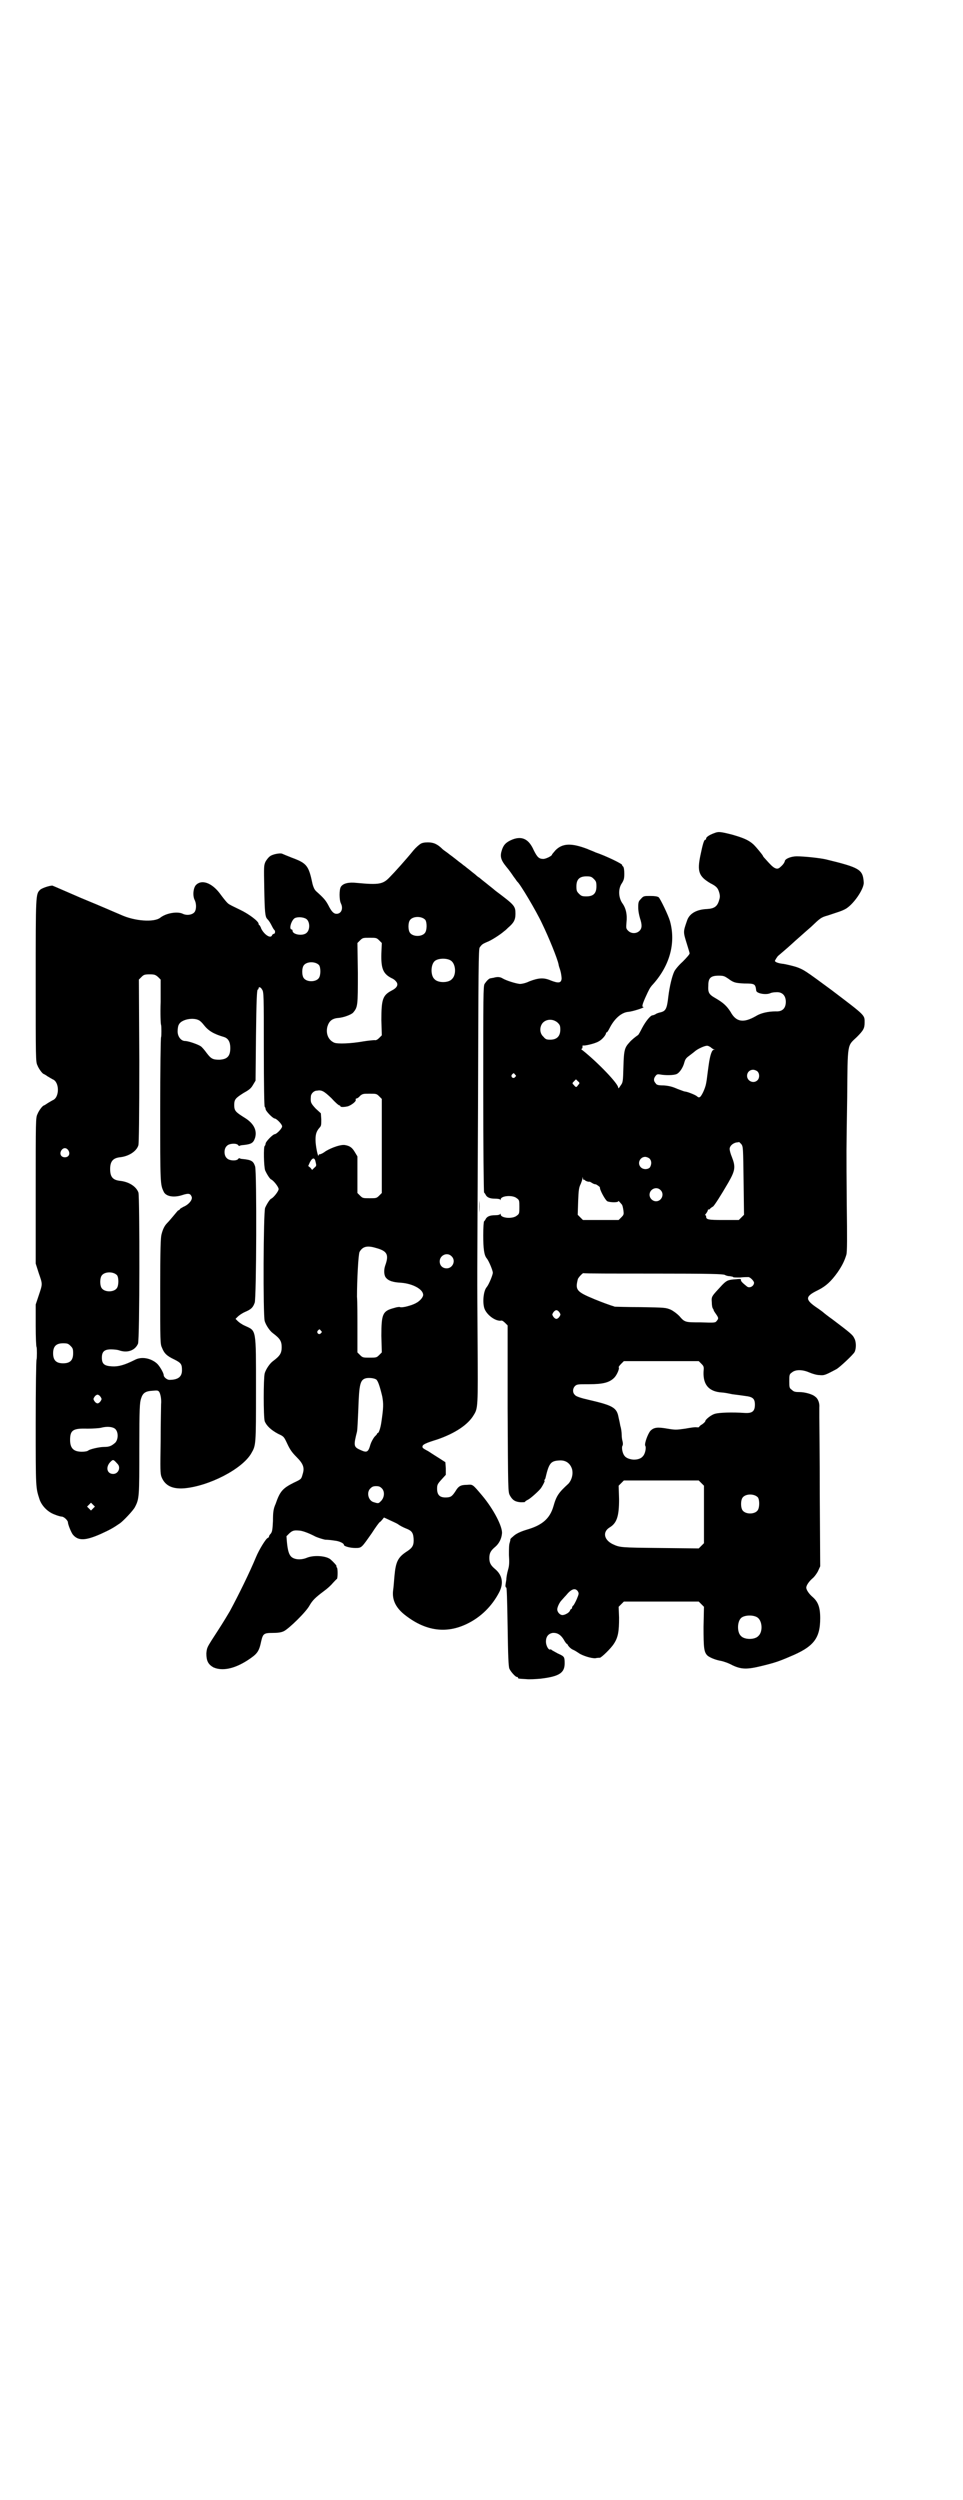 <?xml version="1.0" standalone="no"?>
<!DOCTYPE svg PUBLIC "-//W3C//DTD SVG 20010904//EN"
 "http://www.w3.org/TR/2001/REC-SVG-20010904/DTD/svg10.dtd">
<svg version="1.0" xmlns="http://www.w3.org/2000/svg"
 width="1106pt" height="2870pt" viewBox="0 0 1106 2870"
 preserveAspectRatio="xMidYMid meet">
<g transform="translate(0,2870) scale(0.5,-0.5)"
fill="#000000" stroke="none">
<path d="M1640 3827 c-11 -4 -18 -9 -18 -12 0 -2 -1 -3 -2 -3 -3 0 -6 -11 -11
-35 -8 -38 -4 -49 23 -65 14 -7 17 -11 20 -21 2 -7 2 -11 0 -17 -4 -15 -11
-20 -28 -21 -25 -1 -41 -11 -46 -27 -9 -26 -9 -25 0 -54 3 -10 6 -19 6 -21 0
-2 -7 -10 -16 -19 -9 -8 -17 -18 -19 -22 -5 -10 -11 -34 -14 -59 -3 -27 -6
-32 -17 -35 -5 -1 -11 -3 -13 -5 -2 -1 -5 -2 -6 -2 -5 0 -16 -14 -24 -29 -4
-8 -8 -15 -9 -16 -6 -4 -16 -12 -20 -17 -11 -12 -13 -17 -14 -56 -1 -35 -1
-36 -7 -44 -3 -5 -5 -7 -5 -4 0 9 -46 57 -81 85 -3 2 -5 4 -3 4 1 0 2 2 2 4 0
3 0 4 1 4 2 -2 28 4 36 9 8 4 17 15 17 19 0 1 1 2 2 2 1 0 4 5 7 11 11 21 27
35 43 36 10 1 38 10 34 11 -4 0 -3 5 4 21 9 20 11 23 15 28 41 44 56 97 42
148 -4 14 -22 51 -26 55 -3 2 -9 3 -19 3 -15 0 -16 0 -22 -7 -5 -5 -6 -7 -6
-19 0 -9 2 -18 4 -25 5 -15 5 -23 -1 -29 -7 -7 -19 -7 -26 0 -5 5 -5 6 -4 19
2 18 -1 33 -10 45 -9 14 -9 34 0 46 4 7 5 10 5 21 0 9 -1 15 -3 17 -2 1 -2 3
-2 3 2 2 -37 21 -61 29 -6 3 -15 6 -19 8 -37 14 -57 13 -73 -3 -4 -5 -8 -9 -8
-10 0 -3 -14 -10 -20 -10 -10 0 -14 4 -22 20 -11 25 -26 33 -48 25 -15 -6 -21
-12 -25 -24 -5 -15 -3 -23 10 -39 6 -7 13 -17 17 -23 4 -5 7 -10 8 -11 6 -4
44 -68 57 -96 16 -33 35 -80 38 -94 0 -2 2 -8 4 -14 2 -7 3 -15 3 -19 -1 -10
-7 -11 -25 -4 -16 7 -28 6 -49 -2 -8 -4 -17 -6 -22 -6 -10 1 -32 8 -40 13 -5
3 -11 4 -21 1 -2 0 -5 -1 -6 -1 -4 0 -10 -7 -14 -13 -3 -6 -3 -27 -3 -243 0
-130 1 -236 2 -236 0 0 2 -2 3 -4 3 -7 10 -10 22 -10 7 0 11 -1 12 -2 0 -2 1
-2 1 0 0 9 28 11 37 3 6 -4 6 -6 6 -20 0 -14 0 -16 -6 -20 -9 -8 -37 -6 -37 3
0 2 -1 2 -1 1 -1 -2 -5 -3 -12 -3 -12 0 -19 -3 -22 -10 -1 -2 -3 -4 -3 -4 -1
0 -2 -14 -2 -32 0 -31 2 -46 8 -53 5 -6 14 -28 14 -33 0 -5 -9 -27 -14 -33 -8
-9 -10 -37 -5 -50 6 -15 26 -29 38 -27 2 1 6 -2 9 -5 l6 -6 0 -191 c1 -189 1
-191 5 -199 6 -11 12 -15 25 -16 5 0 10 0 10 1 0 1 3 3 7 5 6 3 26 21 30 27 4
6 9 16 8 16 -1 0 -1 1 0 3 1 1 2 3 2 4 8 34 12 39 32 40 15 1 25 -7 29 -20 3
-12 -1 -25 -8 -33 -23 -21 -28 -28 -35 -53 -8 -27 -25 -42 -58 -52 -17 -5 -28
-10 -35 -17 -4 -3 -6 -6 -6 -6 1 0 0 -3 -1 -7 -2 -5 -2 -15 -2 -29 1 -16 1
-24 -2 -34 -2 -7 -4 -17 -4 -23 -1 -5 -2 -12 -2 -13 0 -2 0 -4 2 -5 1 0 2 -25
3 -90 1 -68 2 -91 4 -96 3 -7 14 -19 17 -19 2 0 3 -1 3 -2 0 -2 0 -2 18 -3 8
-1 23 0 34 1 42 5 55 13 55 35 0 16 -1 16 -16 23 -7 4 -13 7 -14 8 -1 1 -2 2
-3 1 -4 -2 -10 9 -10 18 0 11 5 18 15 20 11 1 20 -4 28 -19 2 -3 4 -6 5 -6 1
0 2 -2 3 -4 2 -3 6 -7 10 -9 5 -2 11 -6 14 -8 8 -6 30 -13 39 -12 4 1 8 1 10
1 4 1 25 21 32 32 10 15 12 29 12 60 l-1 25 6 6 6 6 86 0 86 0 6 -6 6 -6 -1
-46 c0 -49 1 -58 9 -66 6 -5 19 -10 30 -12 6 -1 18 -5 27 -10 21 -10 34 -10
67 -2 29 7 41 11 64 21 56 23 71 42 71 89 0 25 -5 38 -18 49 -8 7 -14 16 -14
21 0 5 6 14 14 21 4 3 10 11 13 17 l5 11 -1 163 c0 89 -1 170 -1 179 0 9 0 20
0 23 1 9 -3 20 -9 24 -6 6 -24 11 -37 11 -10 0 -13 1 -17 5 -6 4 -6 6 -6 20 0
14 0 16 6 20 8 7 24 7 40 0 7 -3 17 -6 23 -6 11 -1 12 -1 40 14 8 5 38 33 41
39 4 8 4 24 -1 32 -3 7 -9 12 -50 43 -10 7 -20 15 -21 16 -1 1 -9 7 -18 13
-24 17 -23 24 6 38 18 9 30 20 45 41 11 16 16 27 20 40 2 6 2 39 1 115 -1 135
-1 116 1 246 1 128 0 118 22 139 15 15 18 20 18 33 0 18 3 15 -76 75 -61 45
-64 47 -81 53 -10 3 -23 6 -29 7 -11 1 -20 4 -20 7 0 1 6 11 8 12 1 1 19 16
31 27 2 2 11 10 19 17 8 7 19 17 25 22 21 20 23 22 38 26 27 9 31 10 39 14 19
9 45 47 44 62 -2 30 -9 34 -87 53 -13 3 -49 7 -67 7 -12 0 -25 -5 -27 -10 -1
-5 -5 -10 -11 -15 -6 -6 -13 -4 -24 8 -4 4 -9 10 -11 12 -3 3 -5 6 -5 7 -2 3
-13 17 -21 25 -11 10 -22 15 -50 23 -28 7 -31 7 -41 3z m-276 -105 c5 -5 6 -7
6 -17 0 -16 -7 -23 -23 -23 -10 0 -12 1 -17 6 -5 5 -6 7 -6 17 0 16 7 23 23
23 10 0 12 -1 17 -6z m309 -229 c12 -9 16 -10 37 -11 24 0 25 -1 27 -16 0 -7
23 -11 33 -6 2 1 8 2 13 2 14 1 22 -8 22 -22 0 -15 -8 -23 -23 -22 -18 0 -35
-4 -46 -11 -28 -16 -45 -14 -58 10 -9 14 -17 21 -34 31 -16 9 -18 13 -17 30 0
17 6 22 24 22 11 0 13 -1 22 -7z m-392 -101 c5 -5 6 -7 6 -16 0 -15 -8 -23
-23 -23 -9 0 -11 1 -16 7 -9 8 -9 23 -1 32 9 9 24 9 34 0z m351 -56 c2 -2 5
-4 7 -5 3 0 3 -1 1 -1 -5 0 -9 -13 -12 -34 -4 -28 -4 -33 -6 -43 -2 -12 -11
-31 -15 -32 -2 -1 -4 0 -6 2 -3 3 -23 11 -28 11 -1 0 -9 3 -17 6 -11 5 -19 7
-31 8 -13 0 -17 1 -19 5 -5 5 -5 11 0 17 3 4 5 4 11 3 11 -2 30 -2 37 1 7 3
15 15 18 27 2 7 4 10 11 15 5 4 12 9 14 11 6 5 23 13 28 12 2 0 5 -2 7 -3z
m108 -56 c5 -5 5 -15 0 -20 -9 -9 -24 -2 -24 10 0 8 6 14 14 14 3 0 8 -2 10
-4z m-557 -7 c3 -3 3 -3 0 -6 -4 -5 -11 1 -7 6 4 4 4 4 7 0z m145 -24 c-4 -6
-5 -6 -10 0 -4 4 -4 4 1 9 l4 4 4 -4 c5 -4 5 -5 1 -9z m375 -136 c4 -6 4 -8 5
-84 l1 -78 -6 -6 -6 -6 -35 0 c-36 0 -40 1 -40 8 0 2 -1 3 -2 3 -1 0 0 2 2 4
2 3 4 6 4 8 0 1 1 2 1 1 1 0 3 0 4 2 2 2 5 4 7 5 4 4 17 24 35 55 16 28 17 36
8 59 -3 7 -5 15 -5 18 0 7 7 13 15 15 3 0 6 1 7 1 0 0 2 -2 5 -5z m-211 -33
c5 -5 5 -13 1 -20 -4 -5 -15 -6 -21 0 -9 9 -2 24 10 24 3 0 8 -2 10 -4z m-150
-49 c1 1 2 0 2 -1 0 -1 8 -4 10 -3 1 0 3 -1 6 -3 3 -2 6 -3 8 -3 2 0 10 -6 10
-7 -1 -5 12 -29 17 -32 7 -3 25 -3 25 0 0 2 2 0 8 -7 2 -2 3 -8 4 -14 1 -9 1
-10 -5 -16 l-6 -6 -41 0 -41 0 -6 6 -6 6 1 31 c1 27 2 32 6 40 2 5 4 11 4 13
0 3 1 3 1 -1 1 -2 2 -4 3 -3z m175 -23 c10 -9 3 -26 -10 -26 -8 0 -15 7 -15
15 0 13 16 20 25 11z m-17 -192 c135 0 160 -1 165 -3 3 -2 8 -3 12 -3 4 -1 7
-1 7 -2 0 -1 7 -1 16 -1 8 1 17 1 19 1 4 0 13 -9 13 -13 0 -8 -11 -14 -17 -8
-10 8 -14 12 -13 15 0 2 -2 2 -11 1 -19 -1 -22 -3 -32 -13 -25 -27 -25 -26
-24 -40 0 -6 1 -13 3 -15 1 -2 2 -3 1 -3 0 0 2 -4 5 -8 7 -10 7 -11 2 -17 -3
-4 -5 -4 -36 -3 -37 0 -37 0 -50 15 -5 5 -13 11 -19 14 -12 5 -13 5 -69 6 -31
0 -58 1 -60 1 -2 1 -6 2 -9 3 -3 1 -20 7 -37 14 -41 17 -45 21 -39 45 0 4 12
16 13 15 1 -1 73 -1 160 -1z m-215 -89 c3 -5 3 -5 0 -10 -2 -3 -5 -5 -7 -5 -2
0 -5 2 -7 5 -3 5 -3 5 0 10 2 3 5 5 7 5 2 0 5 -2 7 -5z m326 -118 c6 -6 6 -7
5 -19 -1 -29 12 -45 42 -47 4 0 15 -2 24 -4 9 -1 23 -3 30 -4 17 -2 22 -6 22
-20 0 -15 -6 -20 -23 -19 -29 2 -60 1 -69 -2 -8 -2 -22 -13 -22 -17 0 -1 -3
-4 -7 -7 -4 -2 -7 -5 -7 -6 0 -1 -2 -1 -5 -1 -4 1 -16 -1 -27 -3 -21 -3 -23
-3 -41 0 -23 4 -31 3 -39 -5 -6 -7 -14 -29 -12 -34 3 -4 0 -19 -5 -24 -5 -7
-18 -10 -29 -7 -5 1 -11 4 -13 7 -5 5 -8 20 -5 24 1 2 1 6 0 10 -1 3 -2 10 -2
15 0 5 -1 14 -3 20 -1 6 -3 15 -4 19 -4 23 -12 28 -68 41 -18 4 -30 8 -32 11
-6 5 -6 14 -1 20 5 5 6 5 33 5 33 0 47 4 58 15 6 6 13 22 10 24 0 1 2 4 6 8
l6 6 86 0 86 0 6 -6z m0 -274 l6 -6 0 -66 0 -66 -6 -6 -6 -6 -89 1 c-91 1 -92
1 -109 9 -20 10 -23 28 -7 38 17 10 22 26 22 65 l-1 31 6 6 6 6 86 0 86 0 6
-6z m130 -33 c4 -6 4 -24 -1 -30 -7 -9 -27 -9 -34 0 -5 6 -5 24 0 30 7 9 27 9
35 0z m-414 -215 c3 -5 3 -6 -2 -18 -3 -7 -7 -14 -8 -15 -2 -1 -3 -4 -3 -5 0
-2 -1 -3 -2 -3 -1 0 -2 -2 -3 -4 -1 -4 -11 -10 -17 -10 -6 0 -12 7 -12 13 0 5
5 16 10 21 2 2 6 7 10 11 12 15 21 18 27 10z m412 -60 c12 -7 14 -33 3 -43 -8
-9 -32 -9 -40 0 -9 8 -9 32 0 41 7 7 27 8 37 2z"/>
<path d="M965 3802 c-3 -2 -10 -8 -15 -14 -17 -21 -44 -51 -54 -61 -16 -17
-24 -19 -77 -14 -18 2 -31 -1 -36 -9 -4 -6 -4 -30 0 -38 6 -12 1 -24 -10 -24
-7 0 -12 6 -19 20 -6 11 -10 16 -28 32 -4 4 -6 9 -8 16 -9 43 -13 48 -48 61
-10 4 -20 8 -22 9 -4 2 -22 -1 -28 -6 -3 -2 -7 -7 -10 -12 -4 -9 -4 -10 -3
-62 1 -55 2 -65 7 -70 4 -4 7 -9 11 -17 2 -4 4 -7 5 -8 3 -2 2 -9 -1 -9 -1 0
-3 -1 -4 -3 -3 -9 -18 1 -25 15 -1 4 -4 8 -4 8 -1 0 -2 1 -2 3 0 6 -23 23 -42
32 -10 5 -21 10 -24 12 -4 2 -7 4 -24 27 -18 23 -40 31 -53 19 -7 -6 -9 -25
-4 -35 5 -10 4 -24 -1 -29 -6 -6 -18 -7 -26 -3 -12 6 -38 2 -52 -9 -14 -11
-59 -8 -91 7 -17 7 -34 15 -90 38 -35 15 -64 28 -65 28 -1 3 -25 -4 -30 -9
-10 -10 -10 -10 -10 -209 0 -180 0 -186 4 -194 3 -8 12 -20 15 -20 0 0 4 -2 8
-5 5 -3 10 -6 12 -7 16 -6 16 -42 0 -48 -2 -1 -7 -4 -12 -7 -4 -3 -8 -5 -8 -5
-3 0 -12 -12 -15 -20 -4 -8 -4 -14 -4 -176 l0 -167 7 -22 c9 -26 9 -24 0 -51
l-7 -21 0 -49 c0 -26 1 -48 2 -49 1 -1 1 -26 0 -28 -1 -1 -2 -67 -2 -146 0
-153 0 -148 9 -176 5 -14 18 -28 34 -34 7 -3 15 -5 17 -5 5 0 14 -9 14 -13 0
-5 8 -25 12 -29 12 -14 29 -13 63 2 22 10 29 14 45 25 8 6 30 29 34 37 10 19
10 24 10 135 0 93 1 105 4 114 4 13 10 17 26 18 12 1 13 1 16 -3 3 -6 5 -17 4
-28 0 -5 -1 -43 -1 -84 -1 -66 -1 -75 2 -83 8 -20 25 -28 52 -26 57 5 133 44
154 80 11 19 11 18 11 147 0 141 1 134 -25 146 -7 3 -14 8 -17 11 l-5 5 5 5
c3 3 10 8 17 11 14 6 18 10 22 21 4 9 5 300 1 313 -4 12 -8 15 -28 17 -3 0 -7
1 -8 2 0 0 -2 0 -3 -2 -4 -5 -21 -4 -26 2 -7 6 -7 22 0 28 5 6 22 7 26 2 1 -2
3 -2 3 -2 1 1 5 2 8 2 20 2 24 5 28 17 5 18 -4 34 -26 47 -19 12 -22 15 -22
28 0 13 3 16 22 28 13 7 17 11 21 18 l6 10 1 104 c1 80 2 104 4 105 1 0 2 2 2
3 0 4 5 3 8 -3 4 -5 4 -15 4 -136 0 -86 1 -132 2 -133 1 -1 2 -3 2 -5 0 -5 17
-22 21 -22 4 0 17 -13 17 -18 0 -5 -13 -18 -17 -18 -4 0 -21 -17 -21 -22 0 -2
-1 -4 -2 -5 -3 -2 -2 -47 1 -56 4 -9 11 -20 14 -21 5 -2 17 -17 17 -22 0 -5
-12 -20 -17 -22 -3 -1 -10 -12 -14 -21 -4 -10 -5 -246 -1 -260 3 -10 12 -23
19 -28 16 -12 20 -18 20 -32 0 -14 -4 -20 -20 -32 -7 -5 -16 -18 -19 -28 -3
-12 -3 -99 0 -110 4 -10 14 -20 31 -29 13 -6 13 -6 21 -23 6 -13 11 -20 21
-30 16 -16 19 -25 14 -40 -3 -11 -3 -11 -20 -19 -26 -13 -32 -20 -42 -49 -5
-11 -6 -19 -6 -39 -1 -21 -2 -25 -5 -29 -2 -2 -4 -5 -4 -6 0 -2 -1 -3 -3 -4
-4 -1 -20 -27 -27 -44 -14 -34 -40 -87 -60 -124 -16 -27 -20 -33 -42 -67 -10
-16 -11 -18 -12 -30 0 -17 4 -25 16 -32 20 -9 48 -4 80 17 21 14 25 19 30 43
4 17 6 19 26 19 12 0 20 1 26 4 12 6 51 44 59 59 7 12 13 18 33 33 7 5 16 13
20 18 4 4 8 9 10 10 2 3 2 24 0 26 -1 1 -2 2 -1 3 1 1 -6 9 -14 16 -10 8 -37
10 -53 4 -14 -6 -28 -5 -36 1 -6 5 -9 14 -11 35 l-1 13 7 7 c7 6 10 7 22 6 6
0 21 -5 38 -14 7 -3 17 -6 22 -7 6 0 15 -1 21 -2 11 -1 22 -6 22 -10 0 -3 14
-7 26 -7 15 0 14 0 38 34 9 14 17 25 19 26 1 0 3 3 5 5 l4 5 13 -6 c6 -3 16
-7 20 -10 4 -3 12 -7 17 -9 13 -5 17 -9 18 -23 1 -15 -2 -21 -14 -29 -22 -14
-27 -24 -30 -58 -1 -11 -2 -26 -3 -32 -3 -23 7 -42 30 -59 46 -35 93 -41 140
-18 31 15 57 40 74 73 10 20 7 38 -9 52 -11 9 -14 15 -14 26 0 11 3 17 14 26
8 7 14 18 15 30 2 15 -19 56 -46 88 -22 26 -21 25 -34 24 -15 0 -20 -3 -27
-15 -8 -12 -11 -14 -23 -14 -13 0 -19 6 -19 20 0 9 1 11 10 21 l10 11 0 15 -1
14 -14 9 c-8 5 -19 12 -25 16 -13 7 -15 8 -13 13 2 3 7 6 33 14 41 14 71 34
84 56 10 16 10 18 9 169 -1 169 -1 101 1 538 1 319 1 364 4 367 5 7 7 8 16 12
9 3 31 17 40 25 3 2 7 6 9 8 13 11 17 18 17 32 0 18 -2 20 -46 53 -8 7 -15 12
-16 13 -1 1 -5 4 -10 8 -5 4 -10 8 -11 9 -2 1 -6 4 -9 7 -4 3 -10 8 -15 12 -4
3 -9 7 -10 8 -1 0 -6 5 -12 9 -5 4 -15 12 -22 17 -6 5 -14 10 -16 12 -12 12
-21 16 -34 16 -8 0 -14 -1 -18 -4z m12 -174 c4 -6 4 -24 -1 -30 -7 -9 -27 -9
-34 0 -5 6 -5 24 0 30 7 9 27 9 35 0z m-272 1 c7 -7 7 -23 0 -30 -8 -9 -33 -5
-33 4 0 2 -1 3 -2 3 -7 0 -1 21 7 26 8 4 23 2 28 -3z m166 -48 l6 -6 -1 -24
c-1 -35 4 -47 24 -57 5 -2 9 -6 11 -9 4 -6 1 -13 -11 -19 -21 -11 -24 -20 -24
-68 l1 -35 -6 -6 c-4 -4 -8 -6 -10 -5 -3 0 -15 -1 -27 -3 -28 -5 -58 -6 -66
-3 -14 6 -20 21 -16 37 4 13 11 19 26 20 11 1 28 7 33 12 11 13 11 16 11 91
l-1 69 6 6 c6 6 7 6 22 6 15 0 16 0 22 -6z m164 -46 c12 -7 14 -33 3 -43 -8
-9 -32 -9 -40 0 -9 8 -9 32 0 41 7 7 27 8 37 2z m-302 -11 c4 -6 4 -24 -1 -30
-7 -9 -27 -9 -34 0 -5 6 -5 24 0 30 7 9 27 9 35 0z m-370 -27 l6 -6 0 -51 c-1
-28 0 -52 1 -53 1 -3 1 -27 0 -28 -1 -1 -2 -76 -2 -167 0 -171 0 -171 8 -188
5 -11 23 -14 42 -8 15 5 19 4 22 -3 3 -6 -4 -16 -15 -22 -5 -2 -9 -5 -11 -6
-1 -2 -3 -4 -5 -4 -1 -1 -6 -7 -11 -13 -5 -6 -11 -13 -14 -16 -6 -6 -10 -14
-13 -26 -2 -7 -3 -32 -3 -130 0 -115 0 -122 4 -130 5 -13 11 -19 28 -27 16 -8
18 -11 18 -25 0 -15 -9 -22 -29 -22 -5 0 -13 6 -13 11 0 5 -10 22 -16 27 -14
12 -35 16 -50 8 -24 -12 -38 -16 -53 -15 -18 1 -23 6 -23 20 0 14 6 19 21 19
7 0 15 -1 18 -2 19 -7 37 -1 44 15 4 9 4 336 1 347 -5 14 -22 25 -43 27 -16 2
-22 9 -22 27 0 17 6 25 22 27 21 2 39 14 43 28 1 6 2 62 2 194 l-1 186 6 6 c5
5 7 6 19 6 11 0 13 -1 19 -6z m95 -100 c3 -2 7 -6 10 -10 11 -14 23 -21 47
-28 9 -3 14 -11 14 -25 0 -19 -7 -26 -25 -27 -15 0 -19 2 -29 15 -5 7 -11 14
-14 16 -6 4 -28 12 -36 12 -9 0 -17 10 -17 22 0 6 1 13 3 16 6 12 34 17 47 9z
m303 -178 c9 -10 17 -17 19 -17 1 0 2 -1 2 -2 0 -2 8 -2 17 0 9 3 20 12 18 15
0 2 0 3 2 3 1 0 5 2 8 6 6 5 8 5 22 5 15 0 16 0 22 -6 l6 -6 0 -108 0 -108 -6
-6 c-6 -6 -7 -6 -22 -6 -15 0 -16 0 -22 6 l-6 6 0 42 0 42 -6 10 c-6 10 -11
14 -22 16 -9 2 -30 -5 -45 -14 -5 -4 -11 -7 -13 -7 -2 0 -3 -1 -3 -2 -1 -8 -6
16 -7 29 -1 17 1 25 9 34 4 4 4 7 4 19 l-1 14 -12 11 c-11 12 -12 14 -11 27 0
7 7 14 14 14 11 2 16 -1 33 -17z m-604 -120 c5 -8 1 -16 -8 -16 -9 0 -13 8 -8
16 2 3 5 5 8 5 3 0 6 -2 8 -5z m568 -27 c2 -8 2 -9 -3 -13 l-5 -5 -4 5 -5 4 4
9 c6 11 11 11 13 0z m138 -197 c26 -7 31 -15 22 -40 -4 -11 -3 -24 2 -29 6 -7
16 -10 34 -11 27 -2 51 -15 51 -28 0 -5 -7 -14 -17 -19 -9 -5 -31 -11 -36 -9
-1 1 -8 0 -14 -2 -26 -7 -29 -13 -29 -64 l1 -38 -6 -6 c-6 -6 -7 -6 -22 -6
-15 0 -16 0 -22 6 l-6 6 0 54 c0 30 0 63 -1 74 0 36 3 98 6 103 7 12 17 15 37
9z m174 -19 c11 -10 3 -28 -11 -28 -9 0 -16 6 -16 16 0 14 17 22 27 12z m-768
-44 c4 -6 4 -24 -1 -30 -7 -9 -27 -9 -34 0 -5 6 -5 24 0 30 7 9 27 9 35 0z
m468 -127 c3 -3 3 -3 0 -6 -4 -5 -11 1 -7 6 4 4 4 4 7 0z m-575 -35 c5 -5 6
-7 6 -17 0 -16 -7 -23 -23 -23 -16 0 -23 7 -23 23 0 16 7 23 23 23 10 0 12 -1
17 -6z m702 -77 c4 -3 8 -14 14 -39 3 -17 3 -25 -2 -59 -2 -14 -6 -25 -8 -25
-1 0 -2 -1 -2 -2 0 -1 -3 -4 -6 -7 -3 -4 -7 -11 -9 -17 -5 -18 -8 -20 -23 -13
-16 7 -16 10 -8 42 1 4 2 27 3 50 2 60 4 70 19 73 7 1 17 0 22 -3z m-633 -40
c3 -5 3 -5 0 -10 -2 -3 -5 -5 -7 -5 -2 0 -5 2 -7 5 -3 5 -3 5 0 10 2 3 5 5 7
5 2 0 5 -2 7 -5z m34 -74 c7 -7 7 -23 0 -31 -9 -8 -14 -10 -26 -10 -11 0 -32
-5 -36 -8 -2 -2 -8 -3 -15 -3 -19 0 -27 8 -27 27 0 23 7 27 40 26 13 0 27 1
31 2 15 4 28 2 33 -3z m5 -80 c8 -8 2 -23 -10 -23 -14 0 -18 15 -7 27 7 7 7 7
17 -4z m607 -56 c8 -8 6 -24 -5 -32 -1 -2 -4 -2 -5 -2 -1 0 -5 1 -8 2 -13 3
-18 23 -8 32 4 4 7 5 13 5 6 0 9 -1 13 -5z m-663 -46 l-5 -5 -4 4 -5 5 4 4 5
5 4 -4 5 -5 -4 -4z"/>
<path d="M1101 2969 c0 -15 0 -21 0 -13 1 8 1 20 0 28 0 7 0 0 0 -15z"/>
</g>
</svg>
